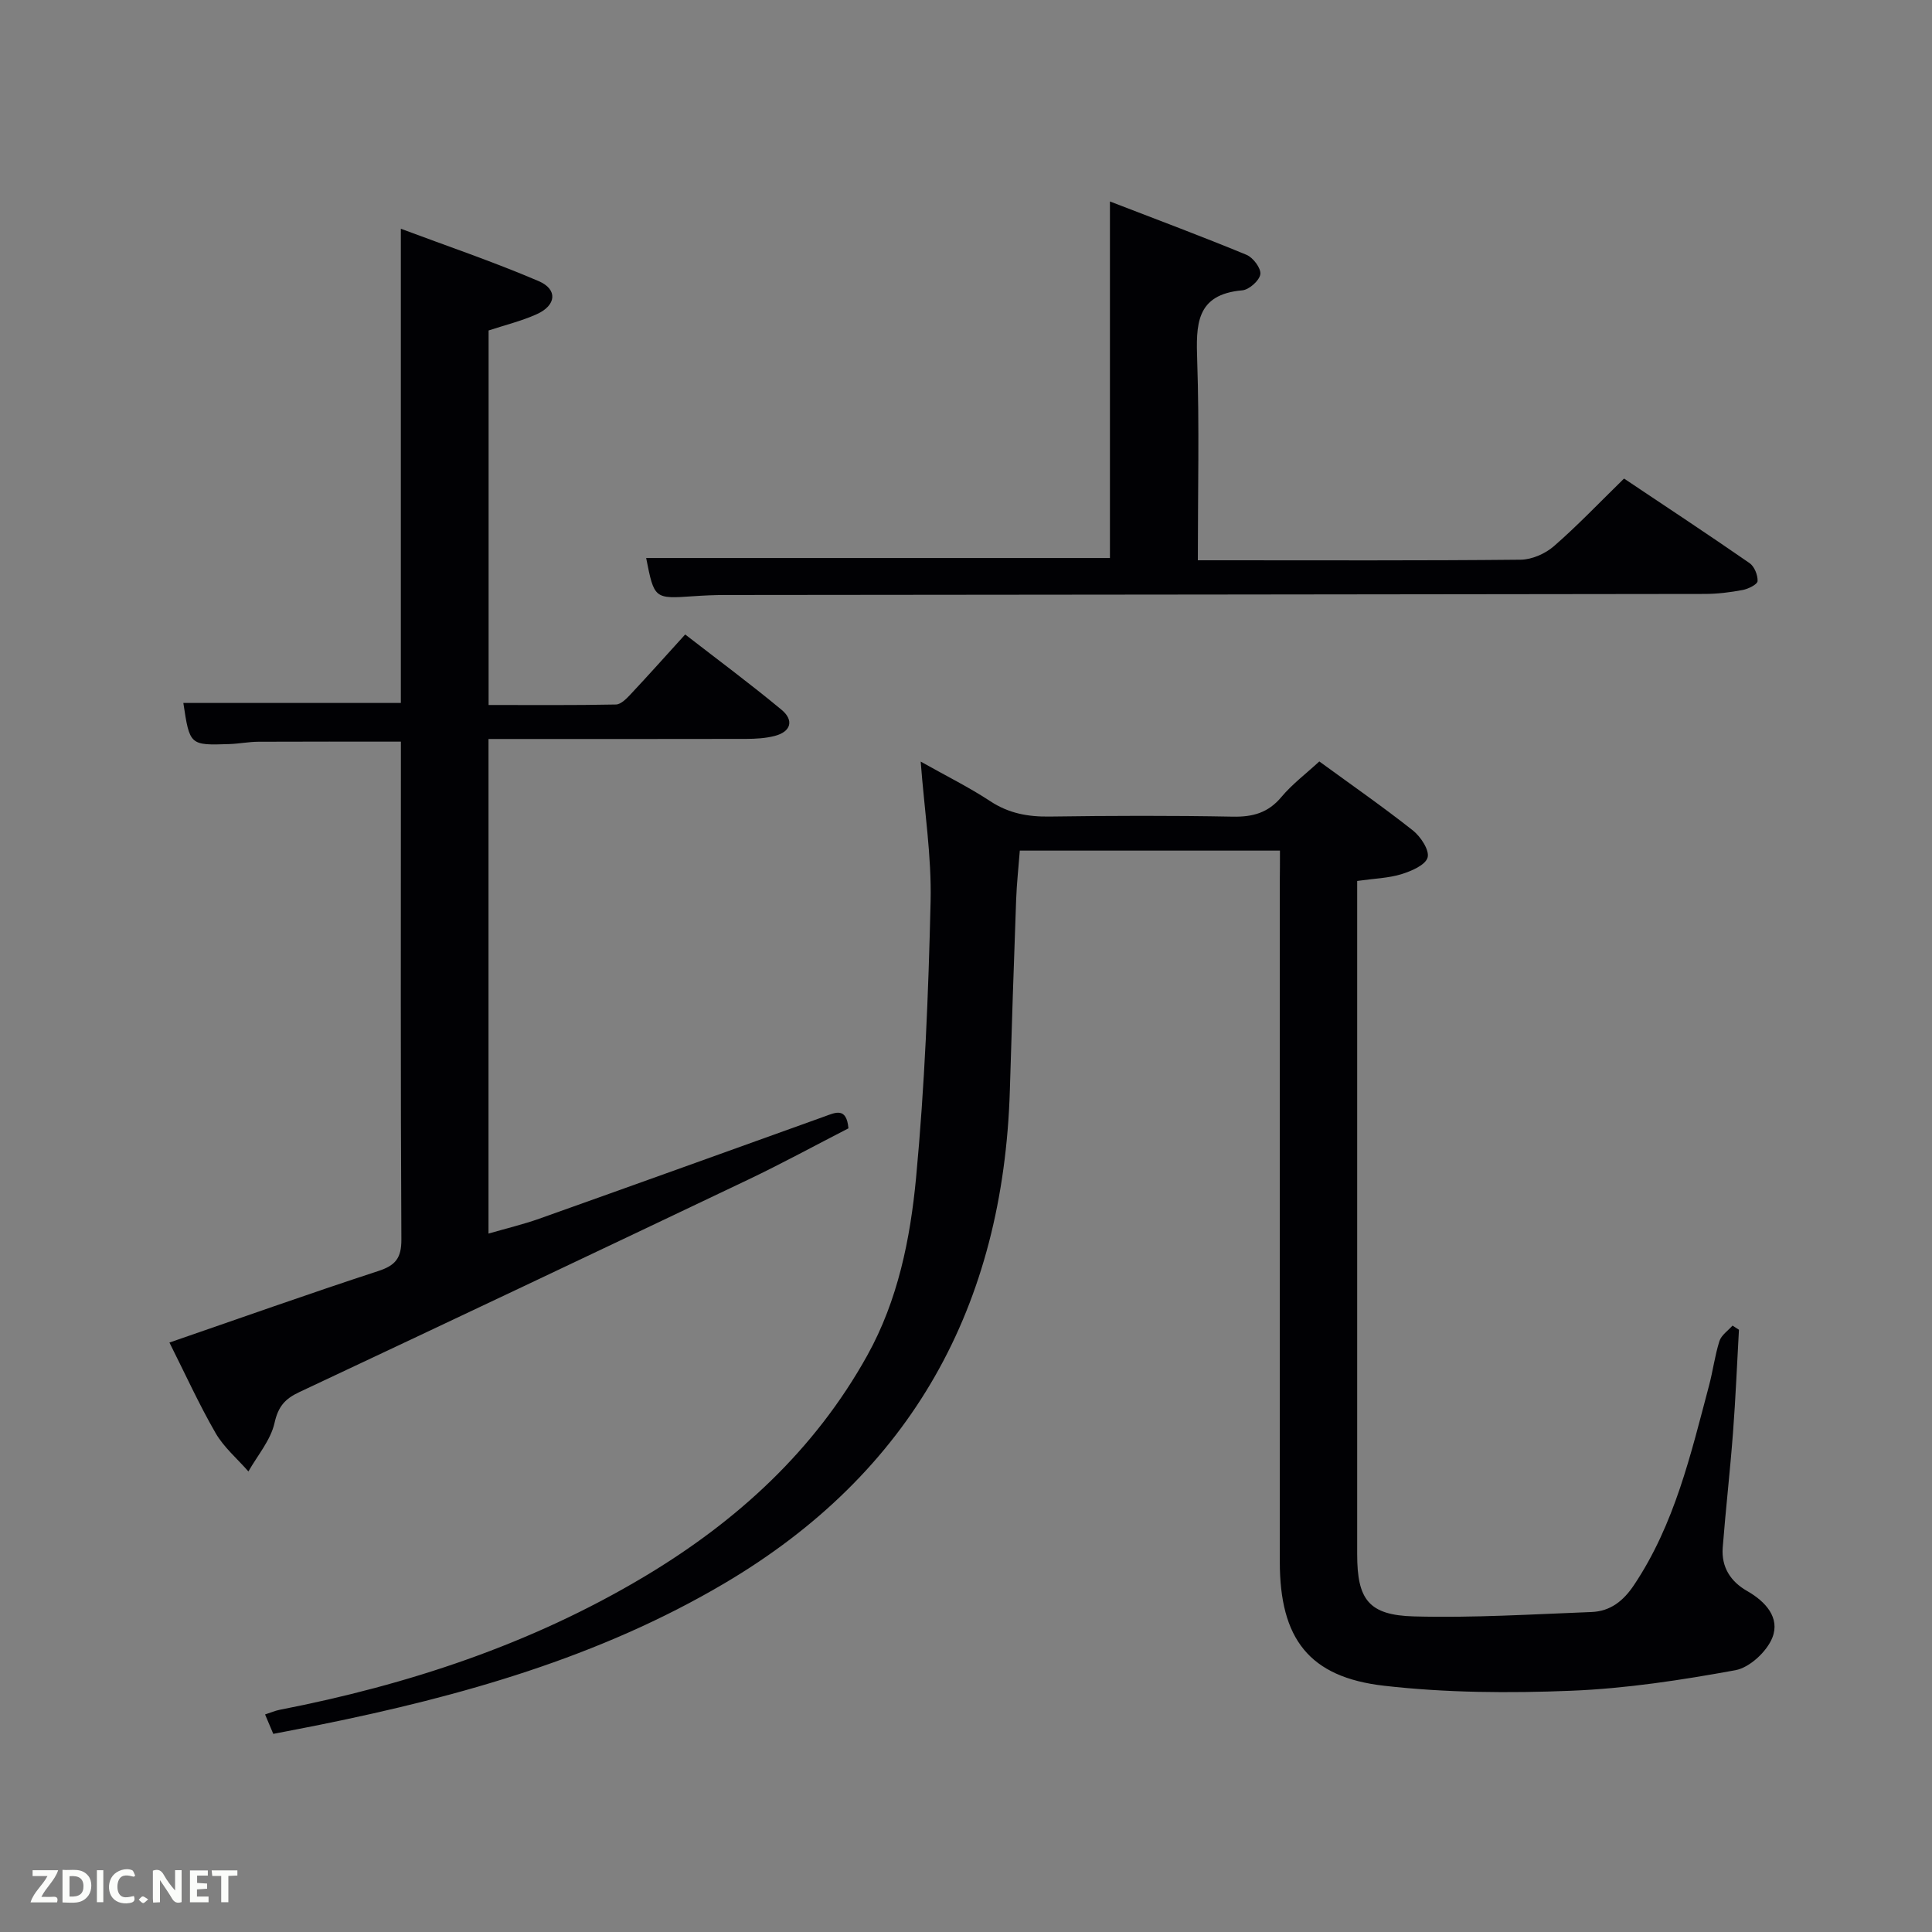 <svg enable-background="new 0 0 400 400" viewBox="0 0 400 400" xmlns="http://www.w3.org/2000/svg"><rect x="0" y="0" width="400" height="400" fill="#808080" stroke="none"/><path d="m265 176.11c-18.27 0-35.75 0-53.86 0-.26 3.43-.64 6.81-.76 10.2-.48 13.13-.91 26.27-1.3 39.41-1.35 44.66-20.3 79.18-59.09 102.09-25.92 15.31-54.47 23.36-83.72 29.28-3.09.62-6.18 1.21-9.69 1.89-.5-1.18-1.03-2.43-1.7-4.02 1.2-.39 2.08-.78 3.01-.96 26.6-5.18 52.04-13.57 75.43-27.53 19.2-11.46 35.28-26.11 46.25-45.86 6.33-11.4 8.89-24.08 10.09-36.74 1.79-19 2.56-38.13 3.01-57.22.22-9.37-1.28-18.79-2.05-28.97 5.28 2.97 10.03 5.32 14.42 8.21 3.82 2.51 7.77 3.23 12.23 3.17 12.66-.18 25.33-.22 37.98.02 4.14.08 7.32-.8 10.05-4.07 2.21-2.64 5.04-4.77 7.85-7.36 6.62 4.83 13.15 9.37 19.38 14.29 1.61 1.28 3.46 4.09 3.04 5.59-.43 1.57-3.36 2.82-5.42 3.46-2.66.82-5.56.89-9.16 1.4v5.47 133.95c0 9.33 2.35 12.6 11.76 12.85 12.24.33 24.51-.44 36.76-.91 3.87-.15 6.58-2.26 8.81-5.61 8.4-12.58 11.73-27.01 15.52-41.28.81-3.04 1.2-6.21 2.15-9.2.39-1.23 1.77-2.15 2.71-3.21.44.29.89.58 1.33.86-.4 7.1-.69 14.21-1.23 21.29-.6 7.94-1.51 15.86-2.13 23.8-.31 4.02 1.6 7.04 5.07 9.01 3.8 2.17 6.84 5.52 5.21 9.64-1.14 2.89-4.71 6.21-7.66 6.75-11.21 2.05-22.59 3.79-33.96 4.25-12.89.52-25.94.43-38.74-1.03-15.61-1.77-21.62-9.78-21.62-25.69-.01-46.98 0-93.96 0-140.95.03-1.94.03-3.89.03-6.27z" fill="#010104"/><path d="m101.14 153v102.4c3.72-1.08 7.18-1.9 10.51-3.08 19.71-7.01 39.39-14.1 59.07-21.17 2.21-.8 4.55-2.01 4.94 2.46-6.82 3.5-13.78 7.3-20.92 10.7-30.89 14.72-61.82 29.36-92.79 43.92-2.94 1.38-4.35 2.96-5.11 6.37-.8 3.57-3.52 6.72-5.41 10.05-2.3-2.64-5.09-4.99-6.8-7.96-3.46-6-6.33-12.33-9.55-18.73 14.71-5.07 28.9-10.12 43.22-14.8 3.59-1.17 4.82-2.68 4.8-6.56-.18-32.82-.1-65.64-.1-98.46 0-1.48 0-2.96 0-4.59-10.02 0-19.76-.03-29.51.02-1.99.01-3.97.41-5.96.48-8.24.28-8.25.26-9.57-8.51h45.03c0-15.94 0-32.18 0-48.42 0-16.27 0-32.54 0-49.76 9.23 3.46 19.04 6.78 28.53 10.84 4.01 1.72 3.66 5.03-.39 6.85-3.13 1.41-6.54 2.24-9.97 3.37v77.54c8.85 0 17.61.08 26.36-.1 1.06-.02 2.24-1.26 3.1-2.18 3.64-3.88 7.18-7.85 11.24-12.32 6.72 5.21 13.48 10.22 19.95 15.59 2.58 2.14 2.02 4.53-1.42 5.42-1.9.49-3.94.6-5.91.61-17.62.04-35.25.02-53.34.02z" fill="#010104"/><path d="m133.78 115.53h96.02c0-24.15 0-48.37 0-73.82 9.92 3.83 19.17 7.28 28.28 11.05 1.37.57 3.04 2.8 2.86 4.02-.19 1.31-2.32 3.2-3.73 3.33-9.72.84-9.58 7.21-9.34 14.62.45 13.47.13 26.97.13 41.27h4.87c20.65 0 41.31.09 61.96-.12 2.33-.02 5.09-1.24 6.88-2.79 4.89-4.25 9.37-8.97 14.53-14.01 8.46 5.66 17.29 11.48 25.98 17.5 1 .69 1.73 2.49 1.67 3.73-.04.69-1.92 1.62-3.08 1.84-2.59.49-5.26.82-7.9.82-67.62.1-135.24.15-202.86.22-2.16 0-4.33.1-6.49.25-8.08.56-8.11.56-9.78-7.91z" fill="#010104"/><g fill="#fbfcfa"><path d="m37.59 393.81c-.92.31-1.52.05-2-.78-.7-1.2-1.52-2.34-2.47-3.78v4.59c-.55.03-.95.05-1.41.07-.03-.37-.06-.64-.06-.91 0-1.91 0-3.81 0-5.7 1.13-.41 1.77-.03 2.29.91.62 1.11 1.38 2.14 2.31 3.19v-4.2h1.35v6.61z"/><path d="m12.94 393.88v-6.75c1.9.19 3.93-.54 5.37 1.29.8 1.01.78 2.88.03 3.97-1.37 1.97-3.4 1.51-5.4 1.49m1.45-1.22c2.04.12 2.92-.58 2.89-2.21-.03-1.51-.98-2.19-2.89-2z"/><path d="m11.81 393.87h-5.49c.68-2.18 2.47-3.48 3.51-5.45h-3.08v-1.21h5.29c-.71 2.13-2.44 3.48-3.47 5.51.86 0 1.63.04 2.39-.01.79-.05 1.14.21.85 1.16"/><path d="m39.33 393.86v-6.61h3.7v1.07h-2.22v1.52c.68.04 1.34.09 2.07.13v1.07c-.72.05-1.38.09-2.1.14v1.48h2.4v1.19h-3.85z"/><path d="m27.71 388.56c-1.15-.3-2.46-.61-3.1.64-.37.73-.41 1.93-.06 2.67.63 1.35 1.99.93 3.17.68.35.94-.01 1.32-.93 1.46-1.62.25-3.05-.27-3.76-1.48-.72-1.24-.6-3.03.31-4.17.88-1.11 2.71-1.7 4-1.16.32.13.44.74.65 1.12-.1.08-.19.16-.28.24"/><path d="m49.15 387.24v1.07c-.59.02-1.17.05-1.87.08v5.44h-1.48v-5.44h-1.85c-.05-.4-.08-.73-.13-1.15z"/><path d="m20.06 387.21h1.33v6.62h-1.33z"/><path d="m30.68 393.25c-.49.38-.8.79-1.05.76-.32-.05-.6-.45-.9-.7.26-.24.51-.64.8-.67.29-.04.62.3 1.15.61"/></g></svg>
